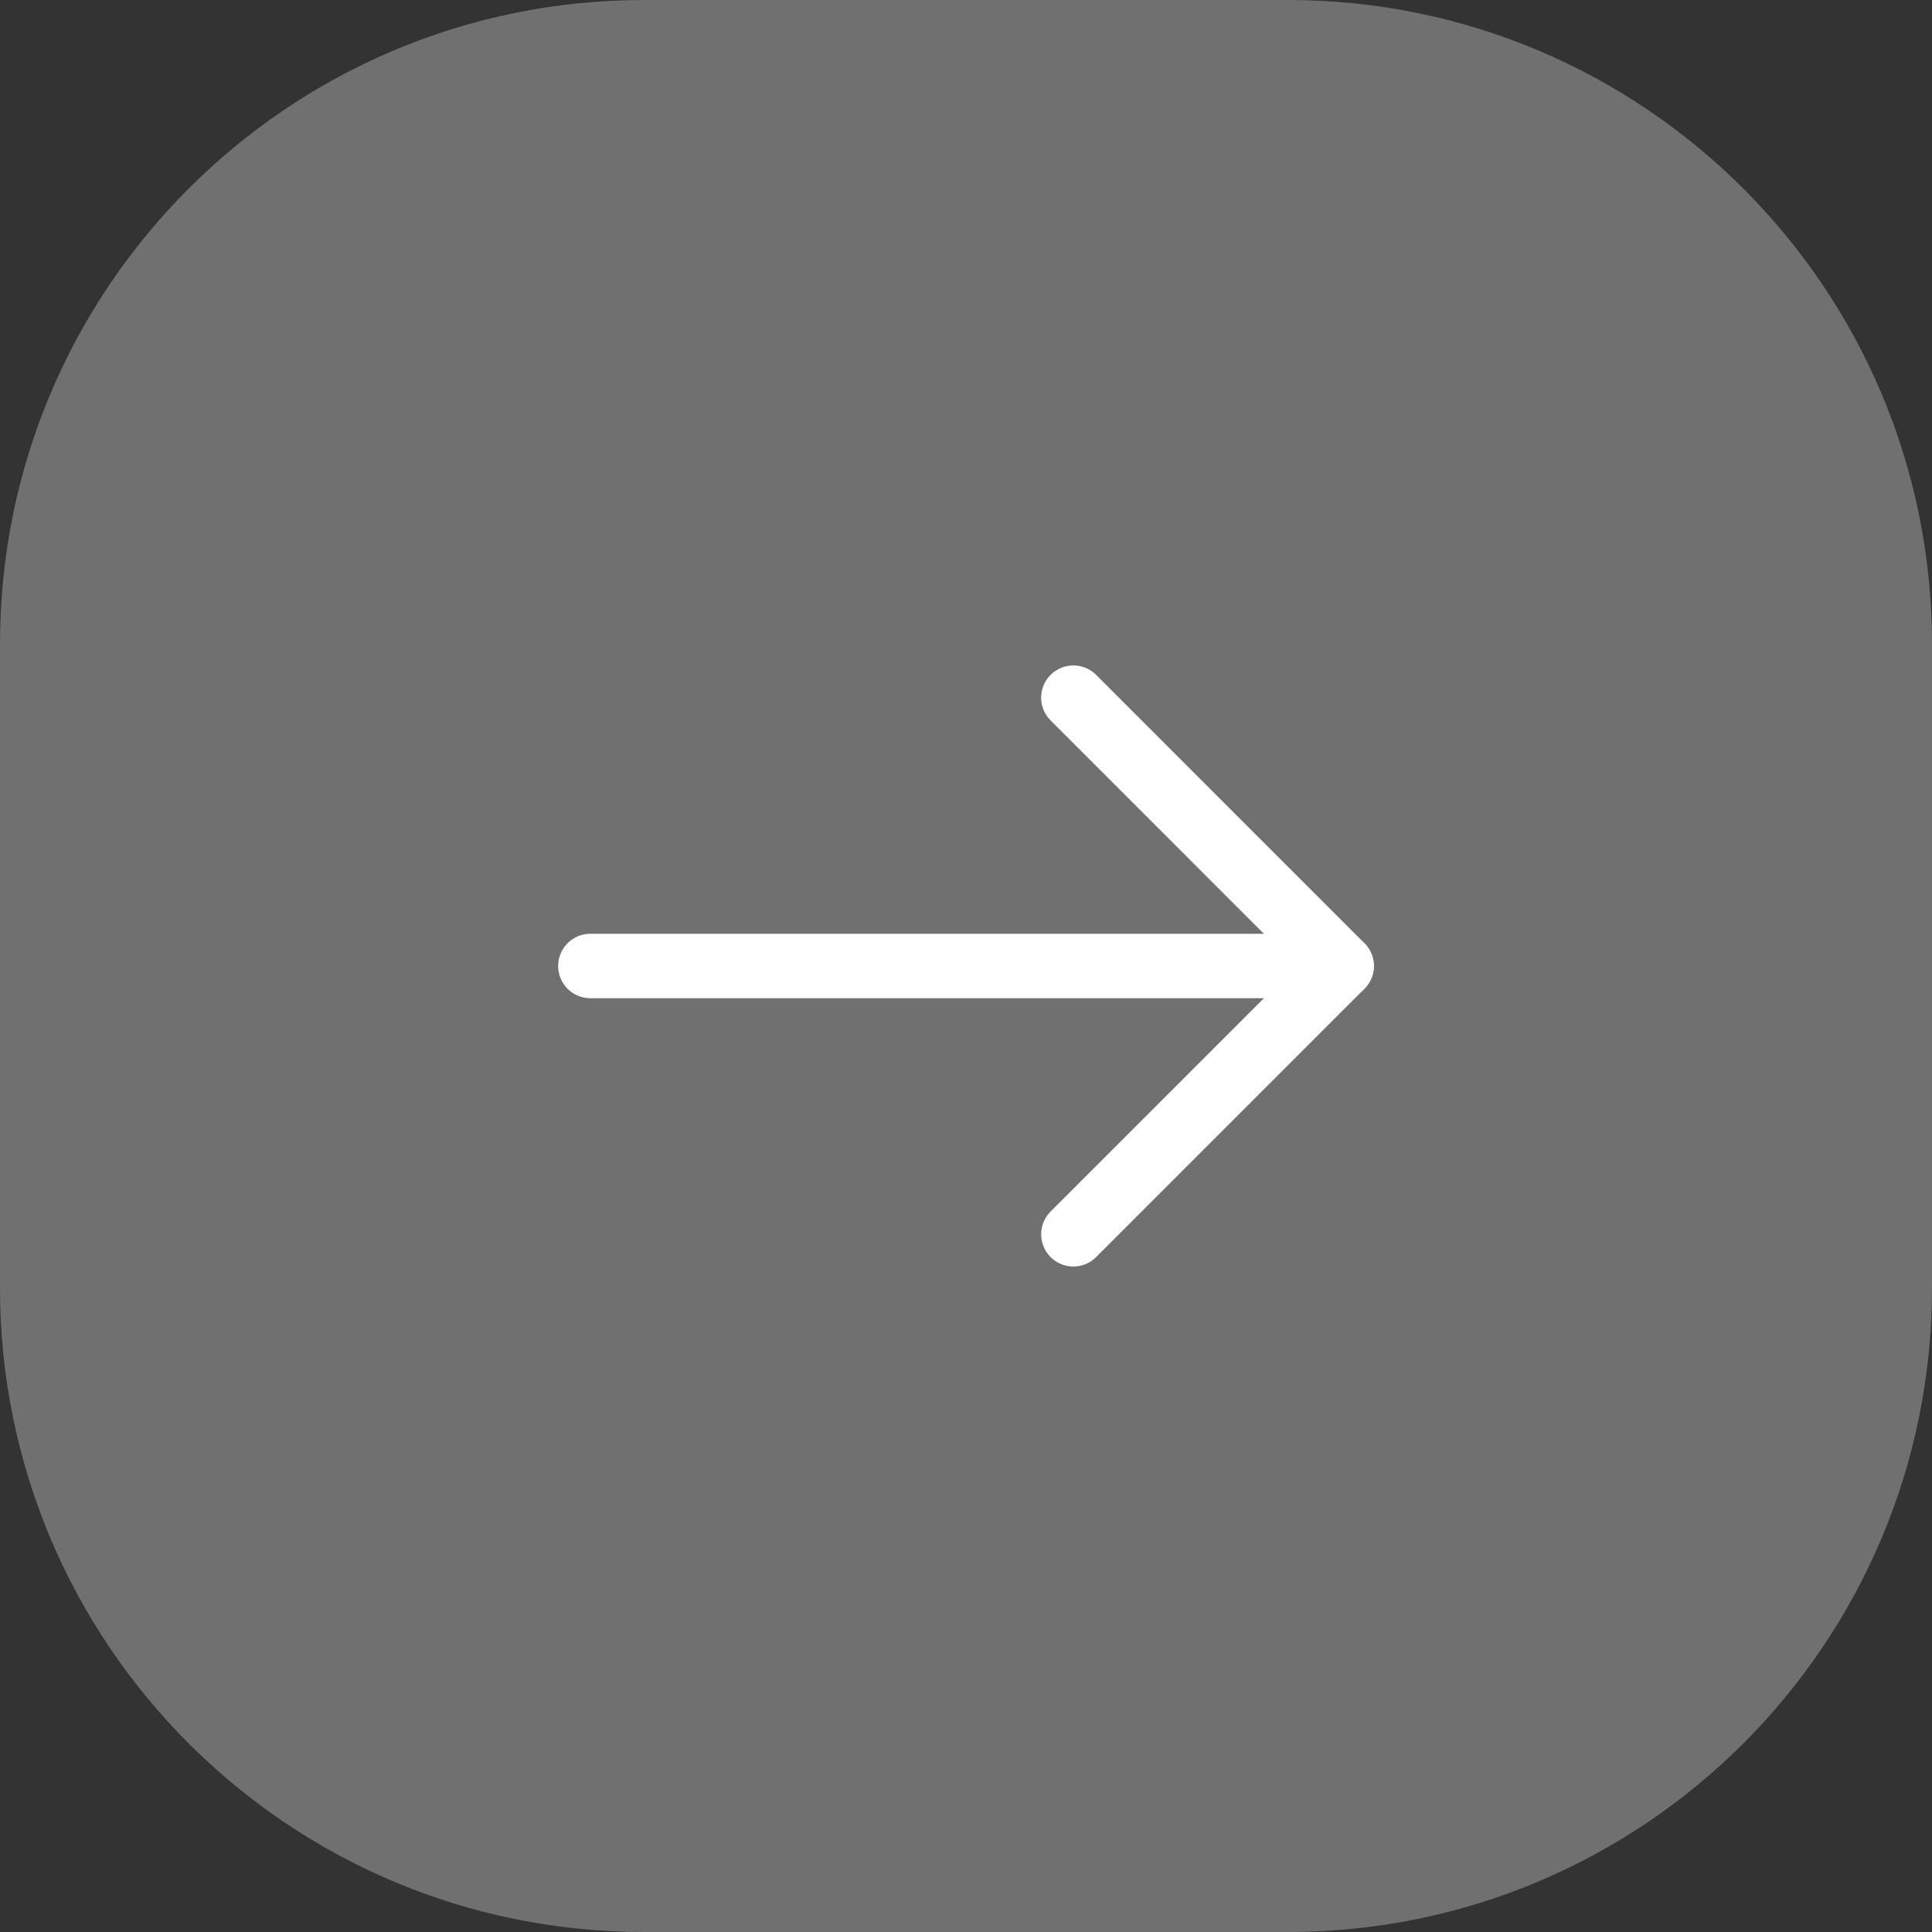 <svg width="30" height="30" viewBox="0 0 30 30" fill="none" xmlns="http://www.w3.org/2000/svg">
<rect x="0" y="0" width="30" height="30" fill="#333333" stroke="none"/>
<g opacity="0.3">
<path d="M20 0H10C4.477 0 0 4.477 0 10V20C0 25.523 4.477 30 10 30H20C25.523 30 30 25.523 30 20V10C30 4.477 25.523 0 20 0Z" fill="white"/>
</g>
<path d="M9.167 15H20.833" stroke="white" strokeWidth="1.5" stroke-linecap="round" stroke-linejoin="round"/>
<path d="M16.667 10.833L20.833 15L16.667 19.166" stroke="white" strokeWidth="1.5" stroke-linecap="round" stroke-linejoin="round"/>
</svg>

